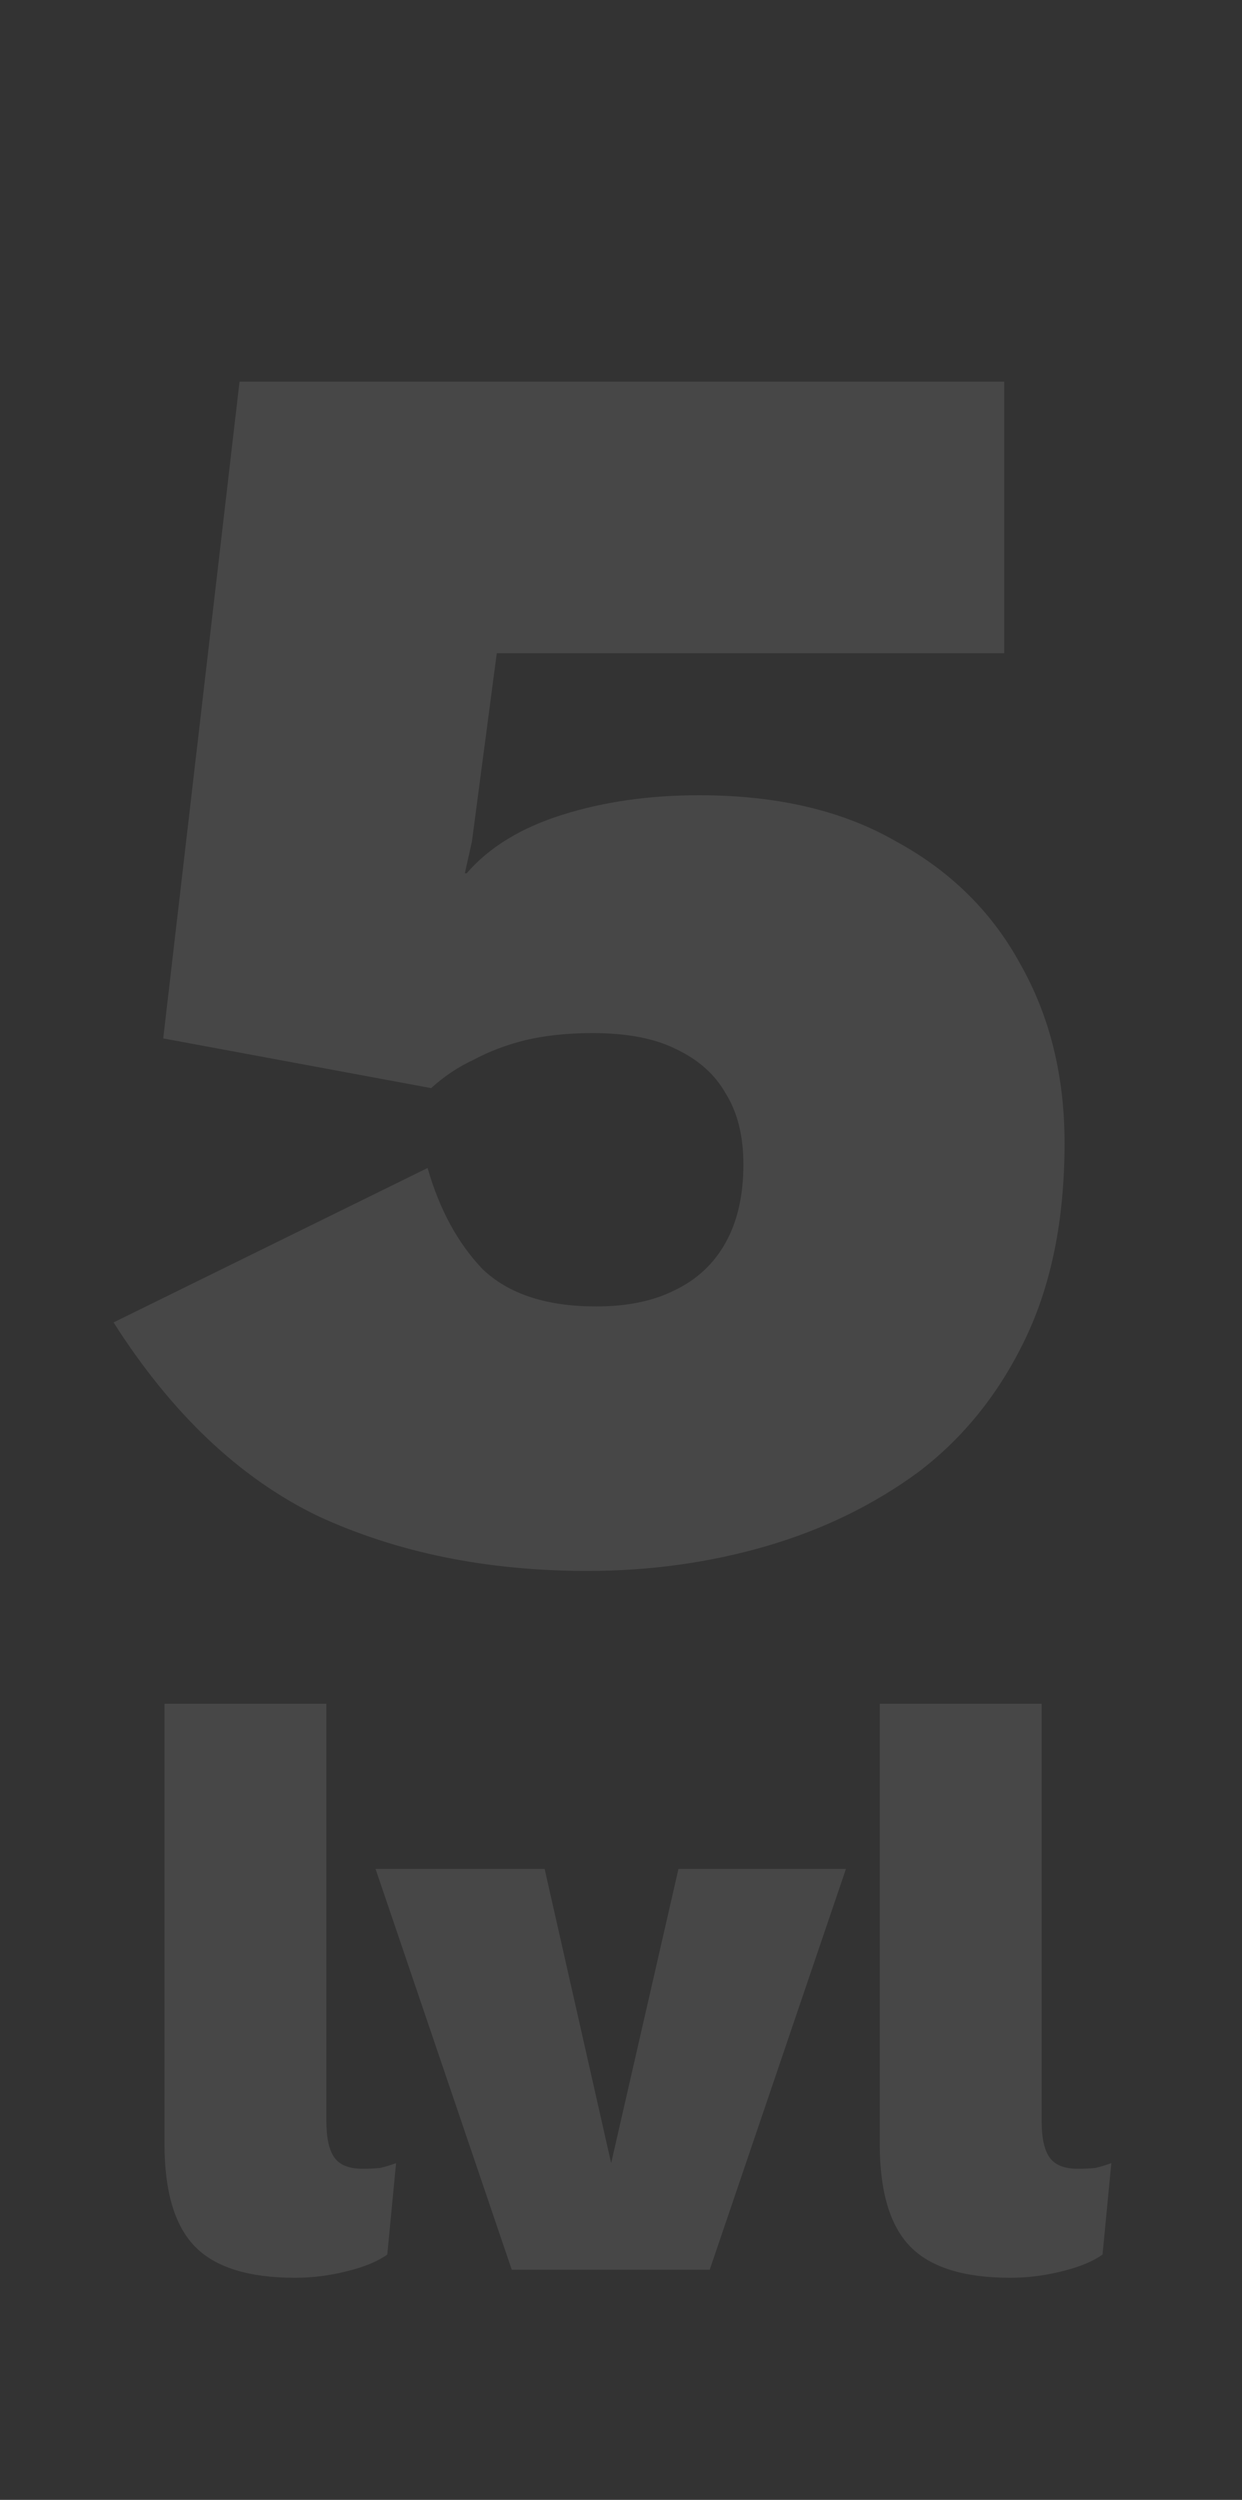 <svg width="84" height="169" viewBox="0 0 84 169" fill="none" xmlns="http://www.w3.org/2000/svg">
<rect x="0" y="0" width="84" height="169" fill="#333333" stroke="none"/>
<path d="M22.073 115.18V143.363C22.073 144.519 22.253 145.35 22.615 145.856C22.976 146.362 23.608 146.615 24.512 146.615C24.981 146.615 25.379 146.596 25.704 146.56C26.029 146.488 26.39 146.38 26.788 146.235L26.192 152.414C25.541 152.883 24.62 153.263 23.428 153.552C22.271 153.841 21.115 153.985 19.959 153.985C16.816 153.985 14.557 153.281 13.184 151.872C11.811 150.463 11.125 148.15 11.125 144.934V115.18H22.073ZM45.886 126.345H57.213L48 153.443H34.613L25.399 126.345H36.835L41.334 146.235L45.886 126.345ZM70.448 115.18V143.363C70.448 144.519 70.629 145.35 70.99 145.856C71.351 146.362 71.984 146.615 72.887 146.615C73.357 146.615 73.754 146.596 74.079 146.56C74.404 146.488 74.766 146.38 75.163 146.235L74.567 152.414C73.917 152.883 72.995 153.263 71.803 153.552C70.647 153.841 69.491 153.985 68.334 153.985C65.191 153.985 62.933 153.281 61.56 151.872C60.187 150.463 59.5 148.15 59.5 144.934V115.18H70.448Z" fill="white" fill-opacity="0.1"/>
<path d="M39.719 106.2C32.919 106.2 26.84 104.96 21.48 102.48C16.2 99.92 11.6 95.56 7.68 89.4L28.919 78.96C29.72 81.76 30.959 84.04 32.639 85.8C34.4 87.48 36.959 88.32 40.319 88.32C42.4 88.32 44.16 87.96 45.599 87.24C47.12 86.52 48.279 85.44 49.08 84C49.88 82.56 50.279 80.8 50.279 78.72C50.279 76.8 49.88 75.2 49.08 73.92C48.359 72.64 47.239 71.64 45.719 70.92C44.279 70.2 42.4 69.84 40.08 69.84C38.4 69.84 36.88 70 35.52 70.32C34.239 70.64 33.08 71.08 32.039 71.64C31 72.12 30.04 72.76 29.16 73.56L11.04 70.2L16.2 25.8H67.919V44.16H33.599L31.919 56.88L31.439 59.04H31.559C33.08 57.28 35.239 55.96 38.039 55.08C40.84 54.2 43.919 53.76 47.279 53.76C52.559 53.76 56.999 54.8 60.599 56.88C64.279 58.88 67.079 61.64 68.999 65.16C70.999 68.68 71.999 72.72 71.999 77.28C71.999 82.4 71.12 86.8 69.359 90.48C67.6 94.16 65.2 97.16 62.16 99.48C59.12 101.72 55.679 103.4 51.84 104.52C47.999 105.64 43.959 106.2 39.719 106.2Z" fill="white" fill-opacity="0.1"/>
</svg>
